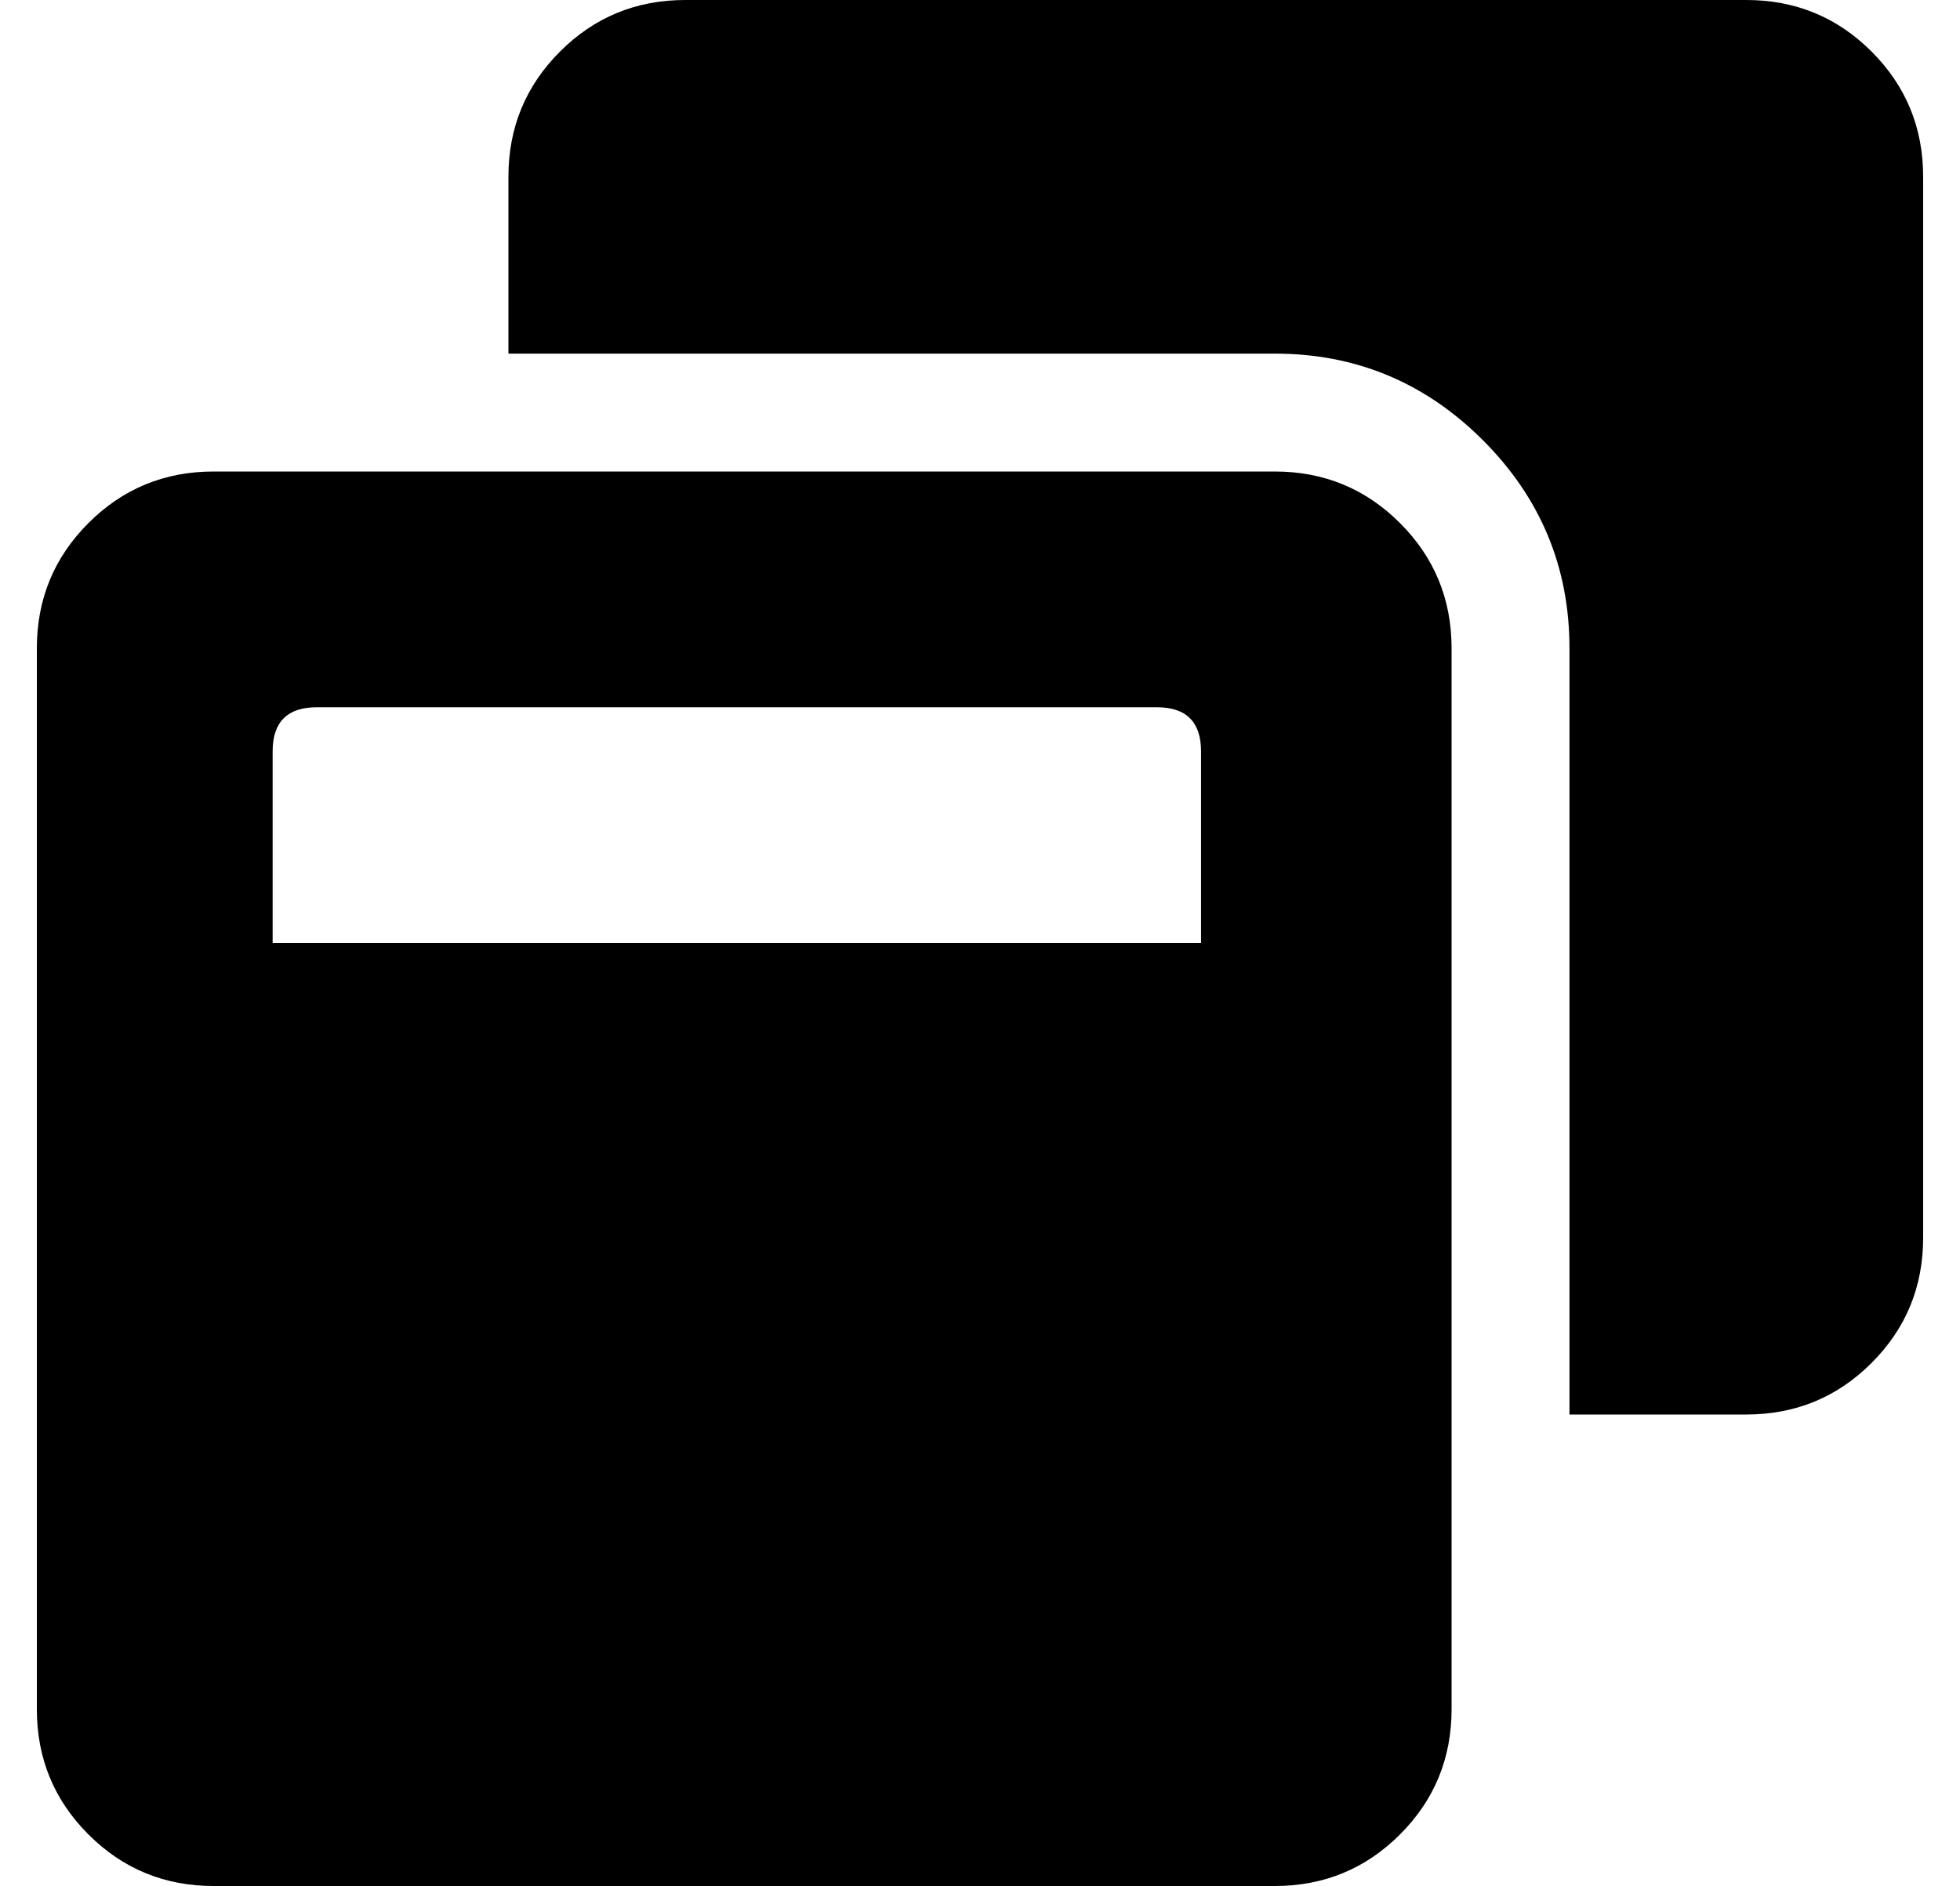<?xml version="1.0" standalone="no"?>
<!DOCTYPE svg PUBLIC "-//W3C//DTD SVG 1.1//EN" "http://www.w3.org/Graphics/SVG/1.1/DTD/svg11.dtd" >
<svg xmlns="http://www.w3.org/2000/svg" xmlns:xlink="http://www.w3.org/1999/xlink" version="1.1" viewBox="-10 0 532 512">
   <path fill="currentColor"
d="M512 48v288q0 20 -14 34t-34 14h-48v-208q0 -33 -23.5 -56.5t-56.5 -23.5h-208v-48q0 -20 14 -34t34 -14h288q20 0 34 14t14 34zM384 176v288q0 20 -14 34t-34 14h-288q-20 0 -34 -14t-14 -34v-288q0 -20 14 -34t34 -14h288q20 0 34 14t14 34zM316 204q0 -12 -12 -12
h-228q-12 0 -12 12v52h252v-52z" />
</svg>
